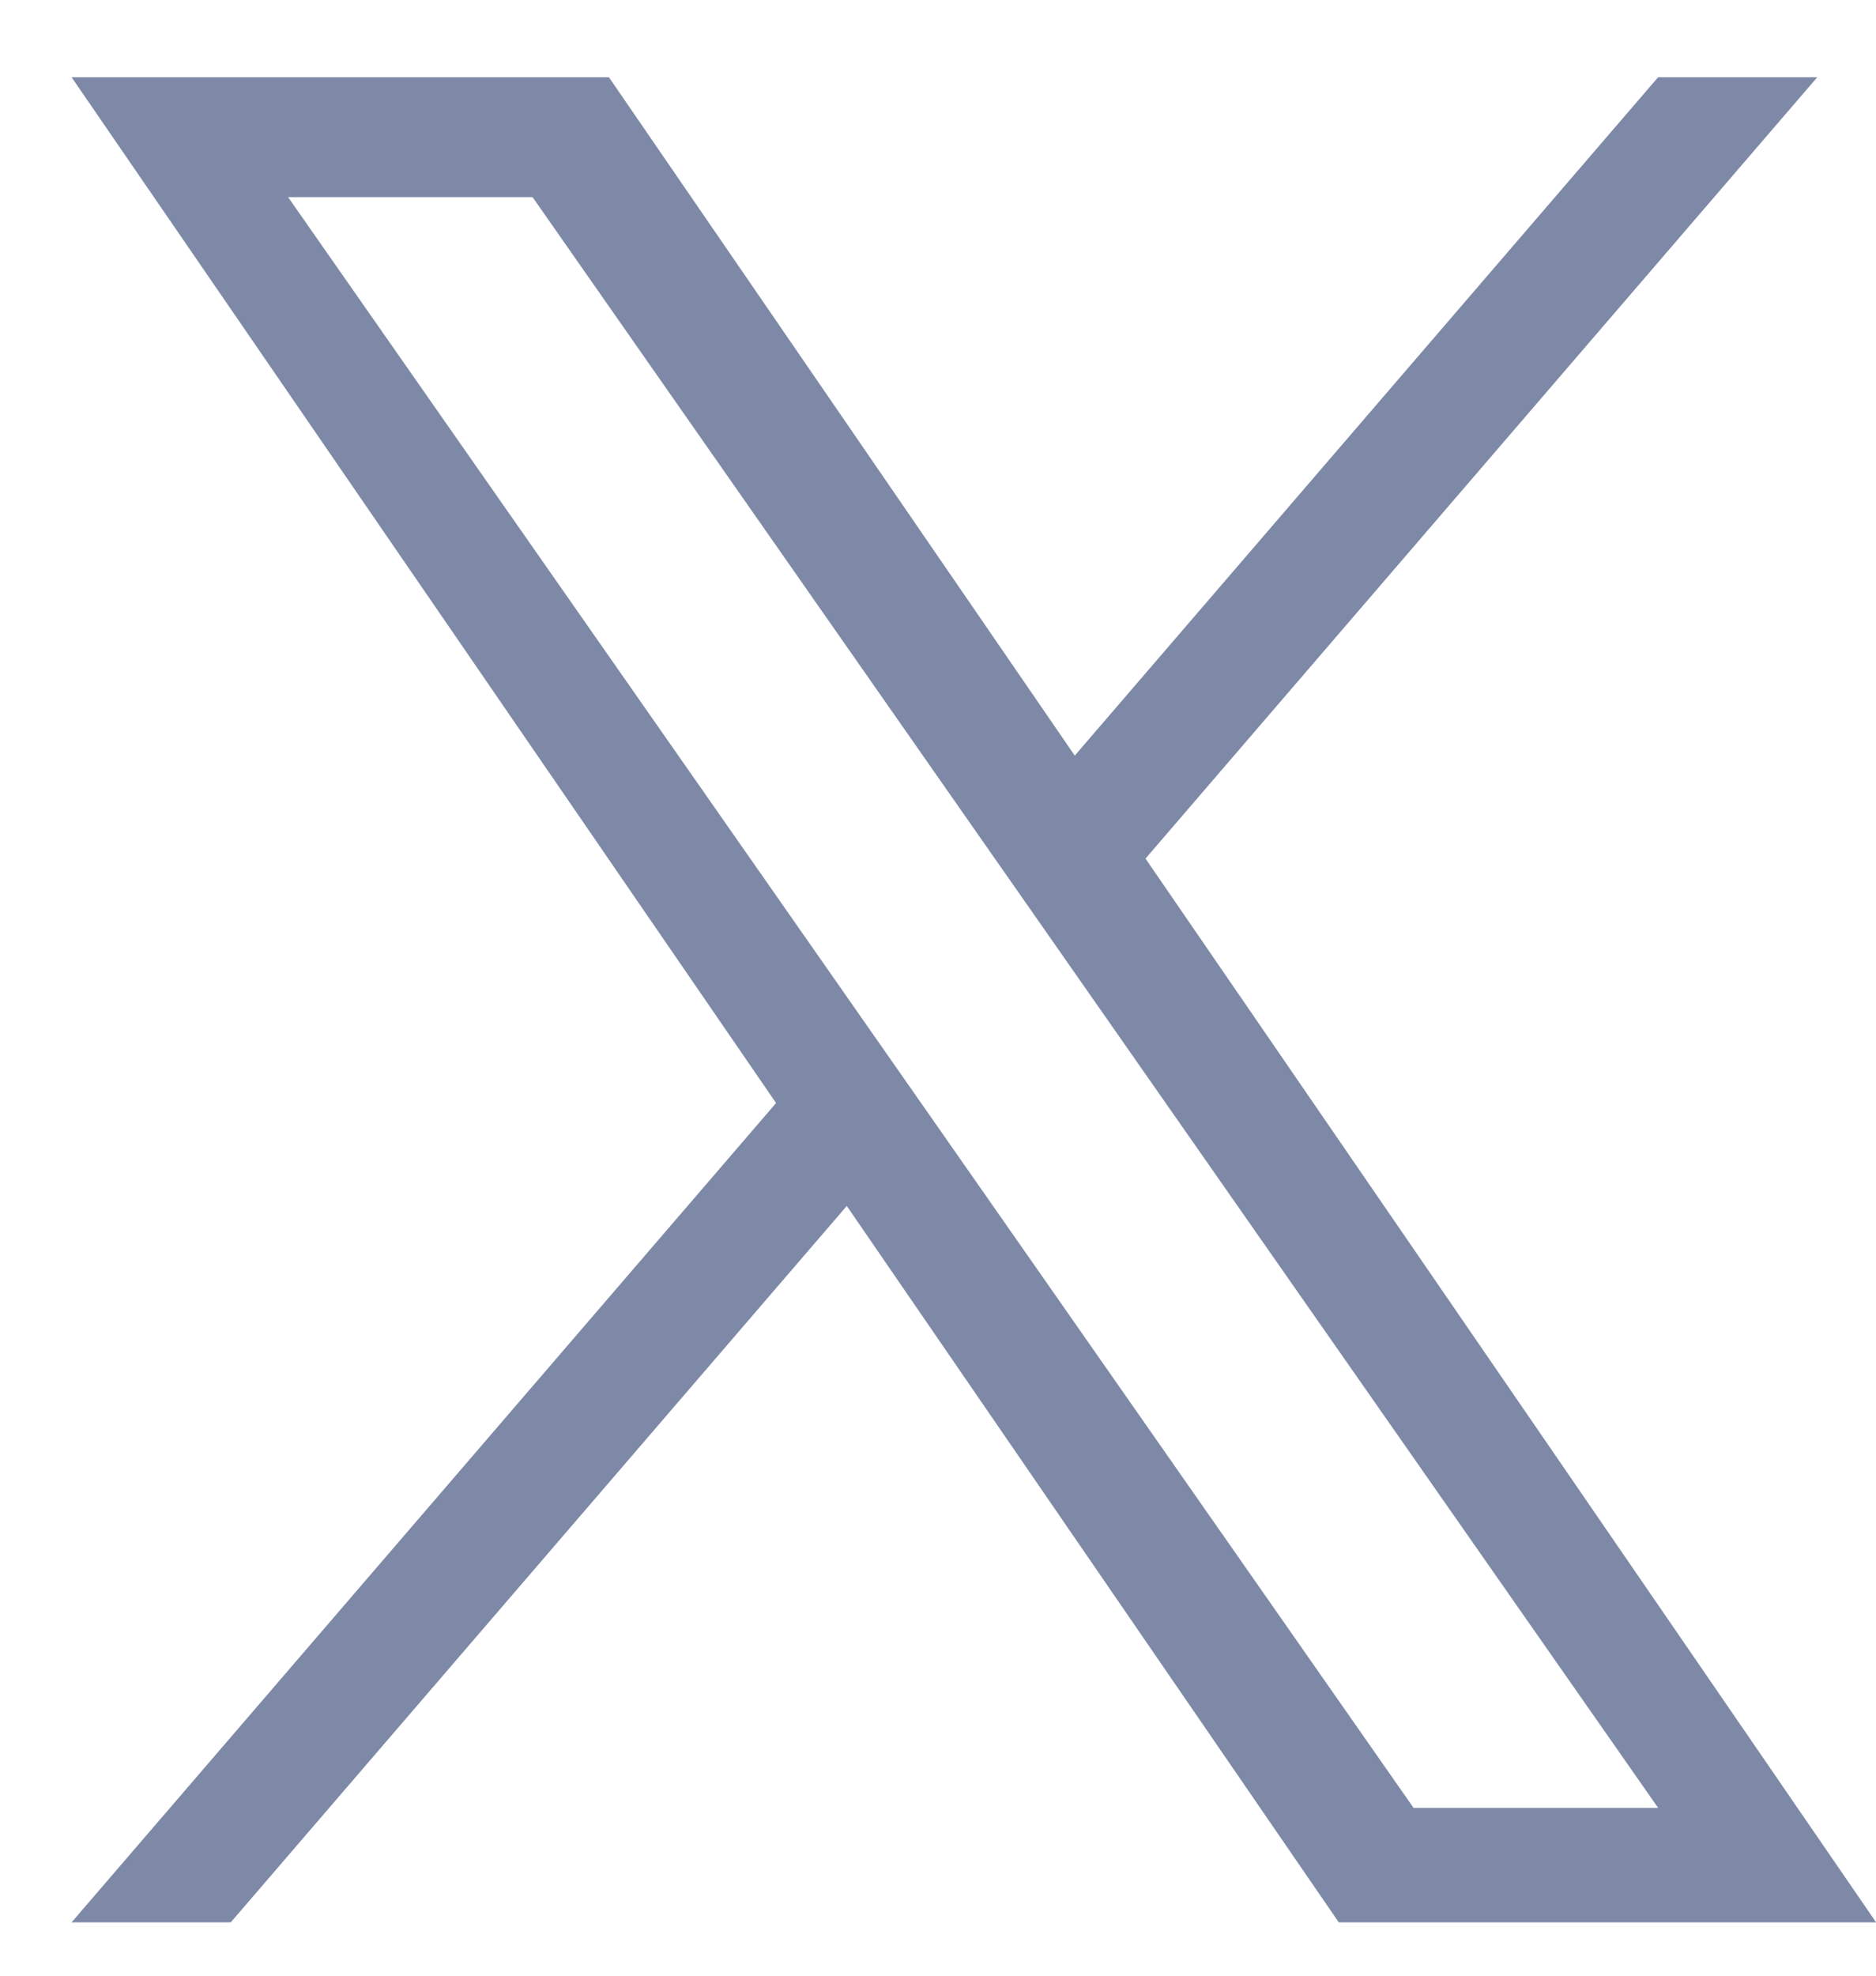 <svg width="19" height="20" viewBox="0 0 19 20" fill="none" xmlns="http://www.w3.org/2000/svg">
<path d="M11.602 8.691L18.405 0.782H16.793L10.885 7.649L6.167 0.782H0.725L7.86 11.166L0.725 19.46H2.337L8.576 12.208L13.559 19.46H19.001L11.601 8.691H11.602ZM9.393 11.258L8.67 10.224L2.918 1.996H5.394L10.037 8.636L10.76 9.67L16.794 18.302H14.317L9.393 11.258V11.258Z" fill="#7D89A6"/>
</svg>
